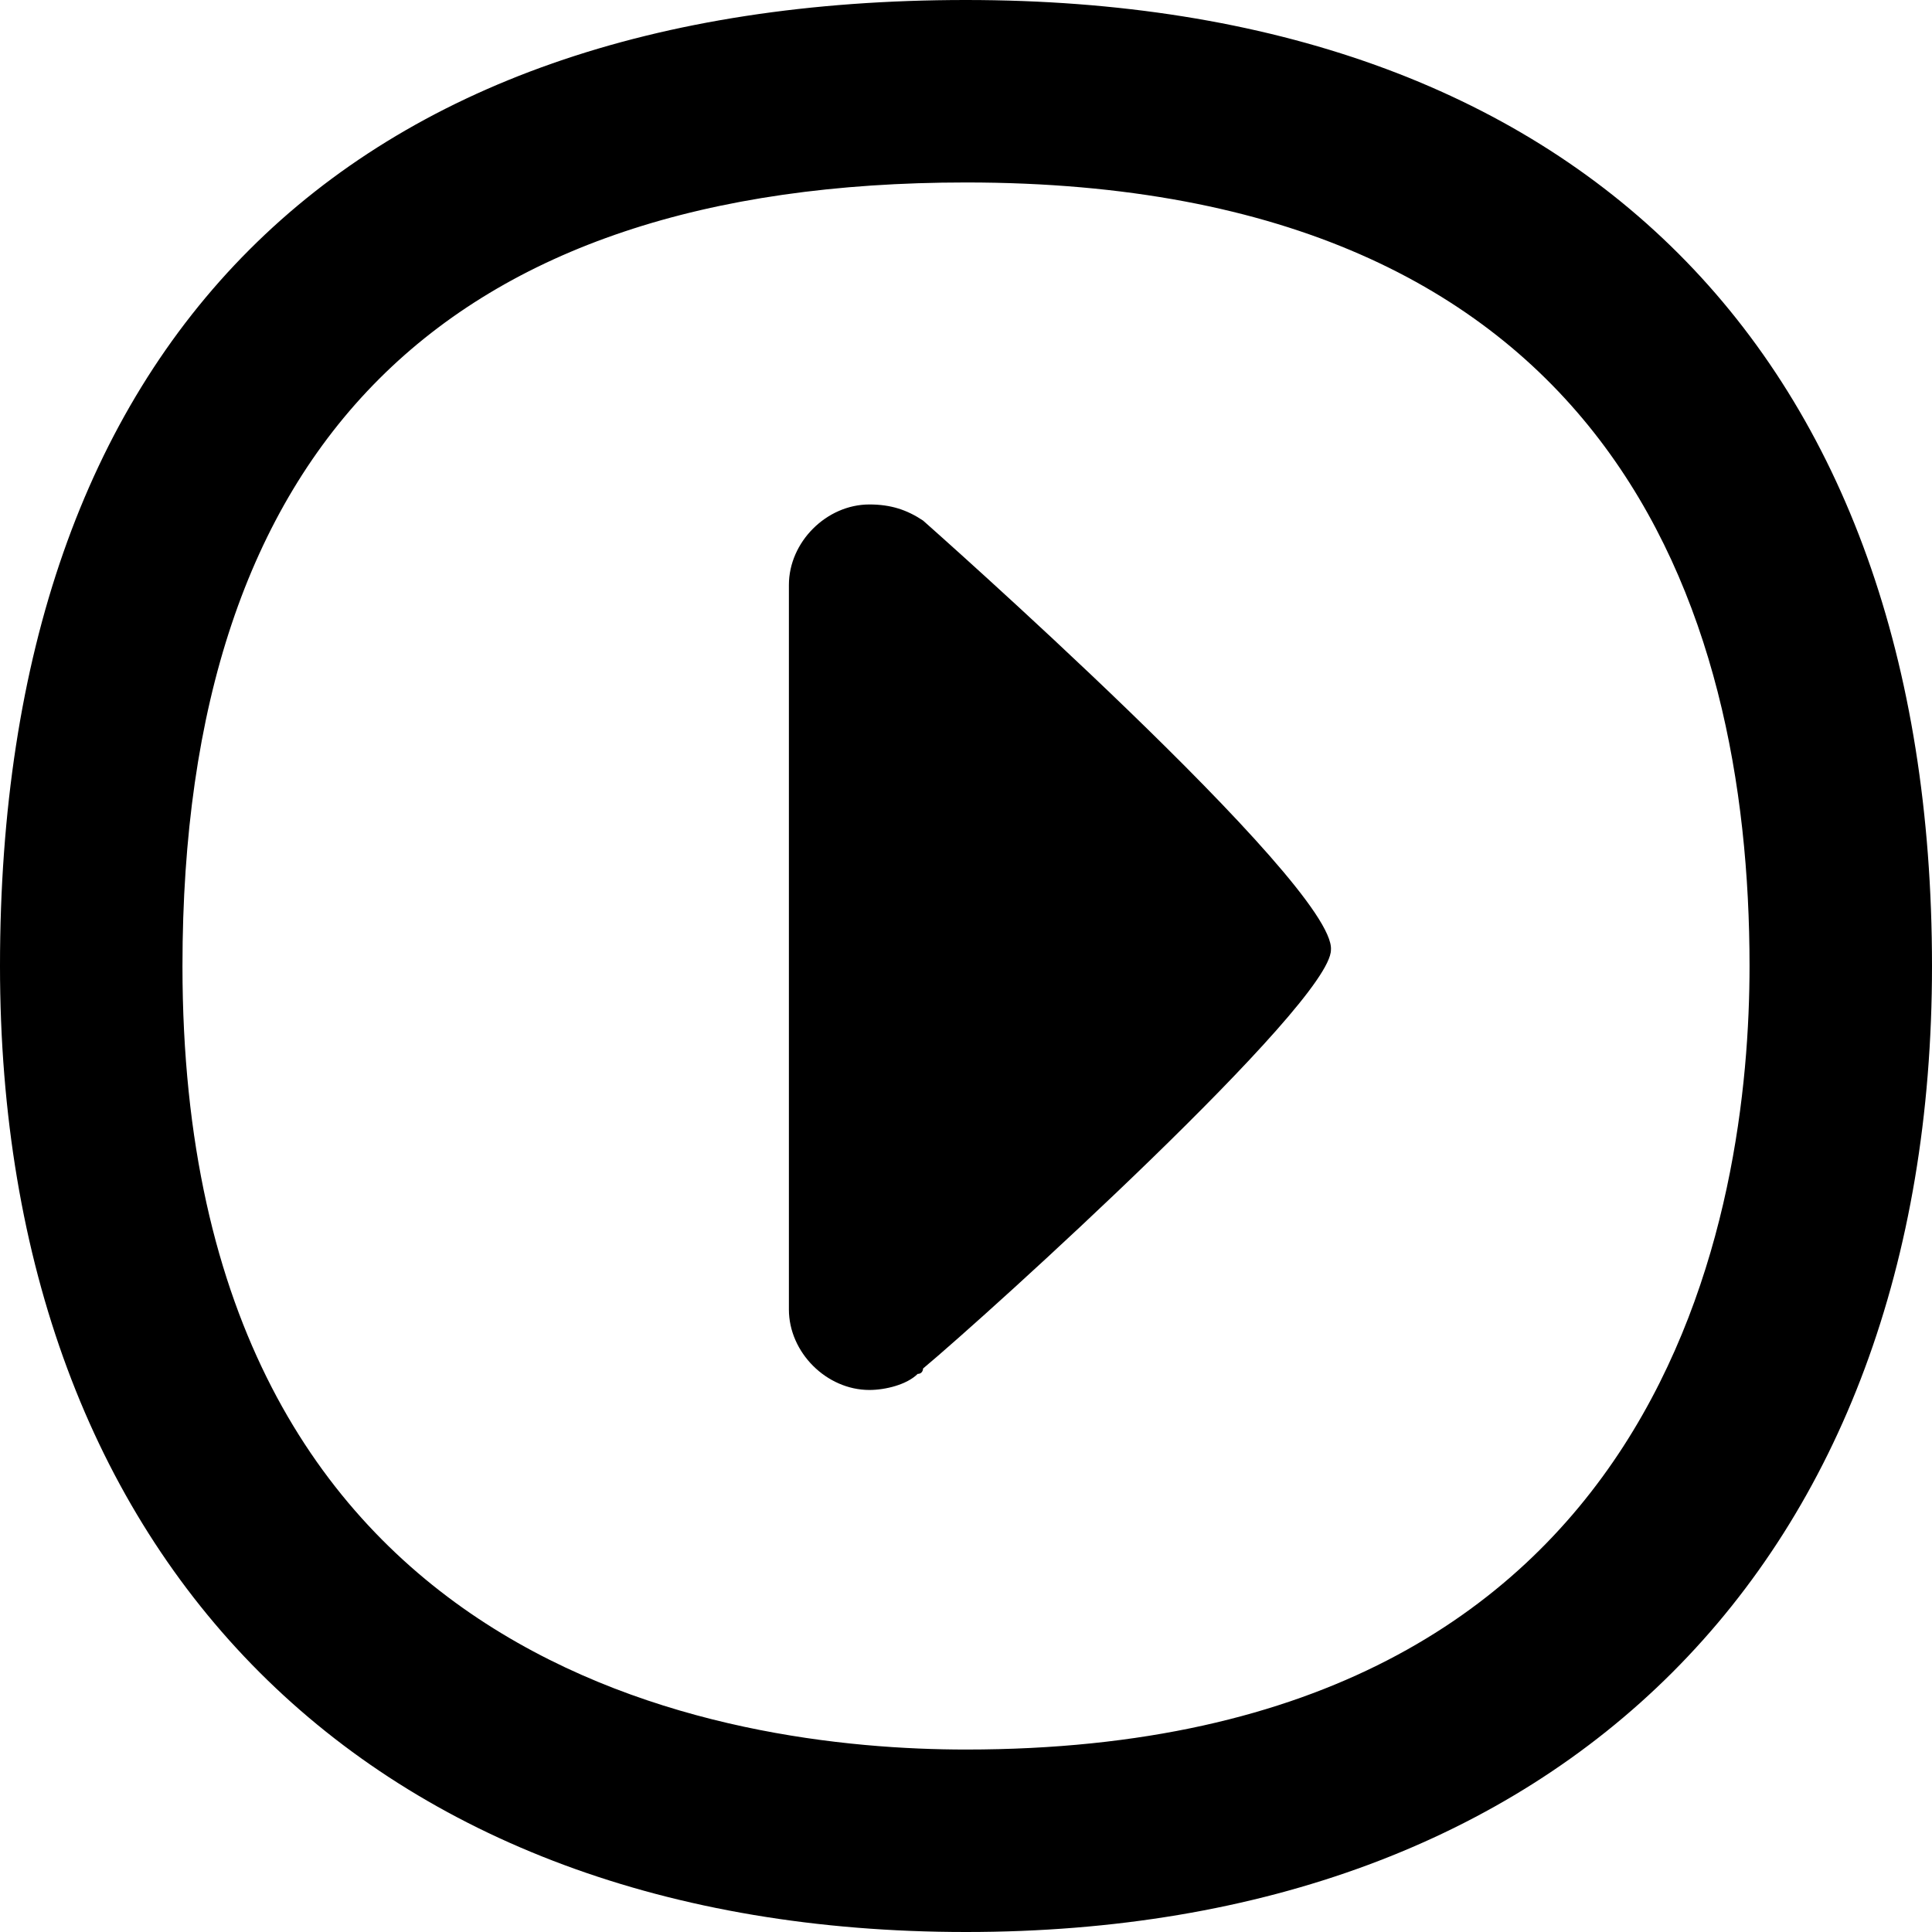 <svg id="Layer_1" xmlns="http://www.w3.org/2000/svg" viewBox="0 0 36 36"><path d="M17.2 9.7c-.3-.2-.6-.3-1-.3-.8 0-1.5.7-1.5 1.5v13.5c0 .8.7 1.5 1.5 1.5.3 0 .7-.1.9-.3.1 0 .1-.1.1-.1 1.2-1 7.6-6.8 7.6-7.8.1-1.2-7.6-8-7.6-8z"/><path d="M18 0C6.4 0 0 6.4 0 18c0 11.1 6.9 18 18 18s18-6.9 18-18C36 6.6 29.4 0 18 0zm0 32.6c-4.4 0-14.6-1.4-14.6-14.6C3.4 8.3 8.3 3.4 18 3.4c12 0 14.6 7.9 14.6 14.6 0 4.4-1.4 14.6-14.6 14.6z"/></svg>